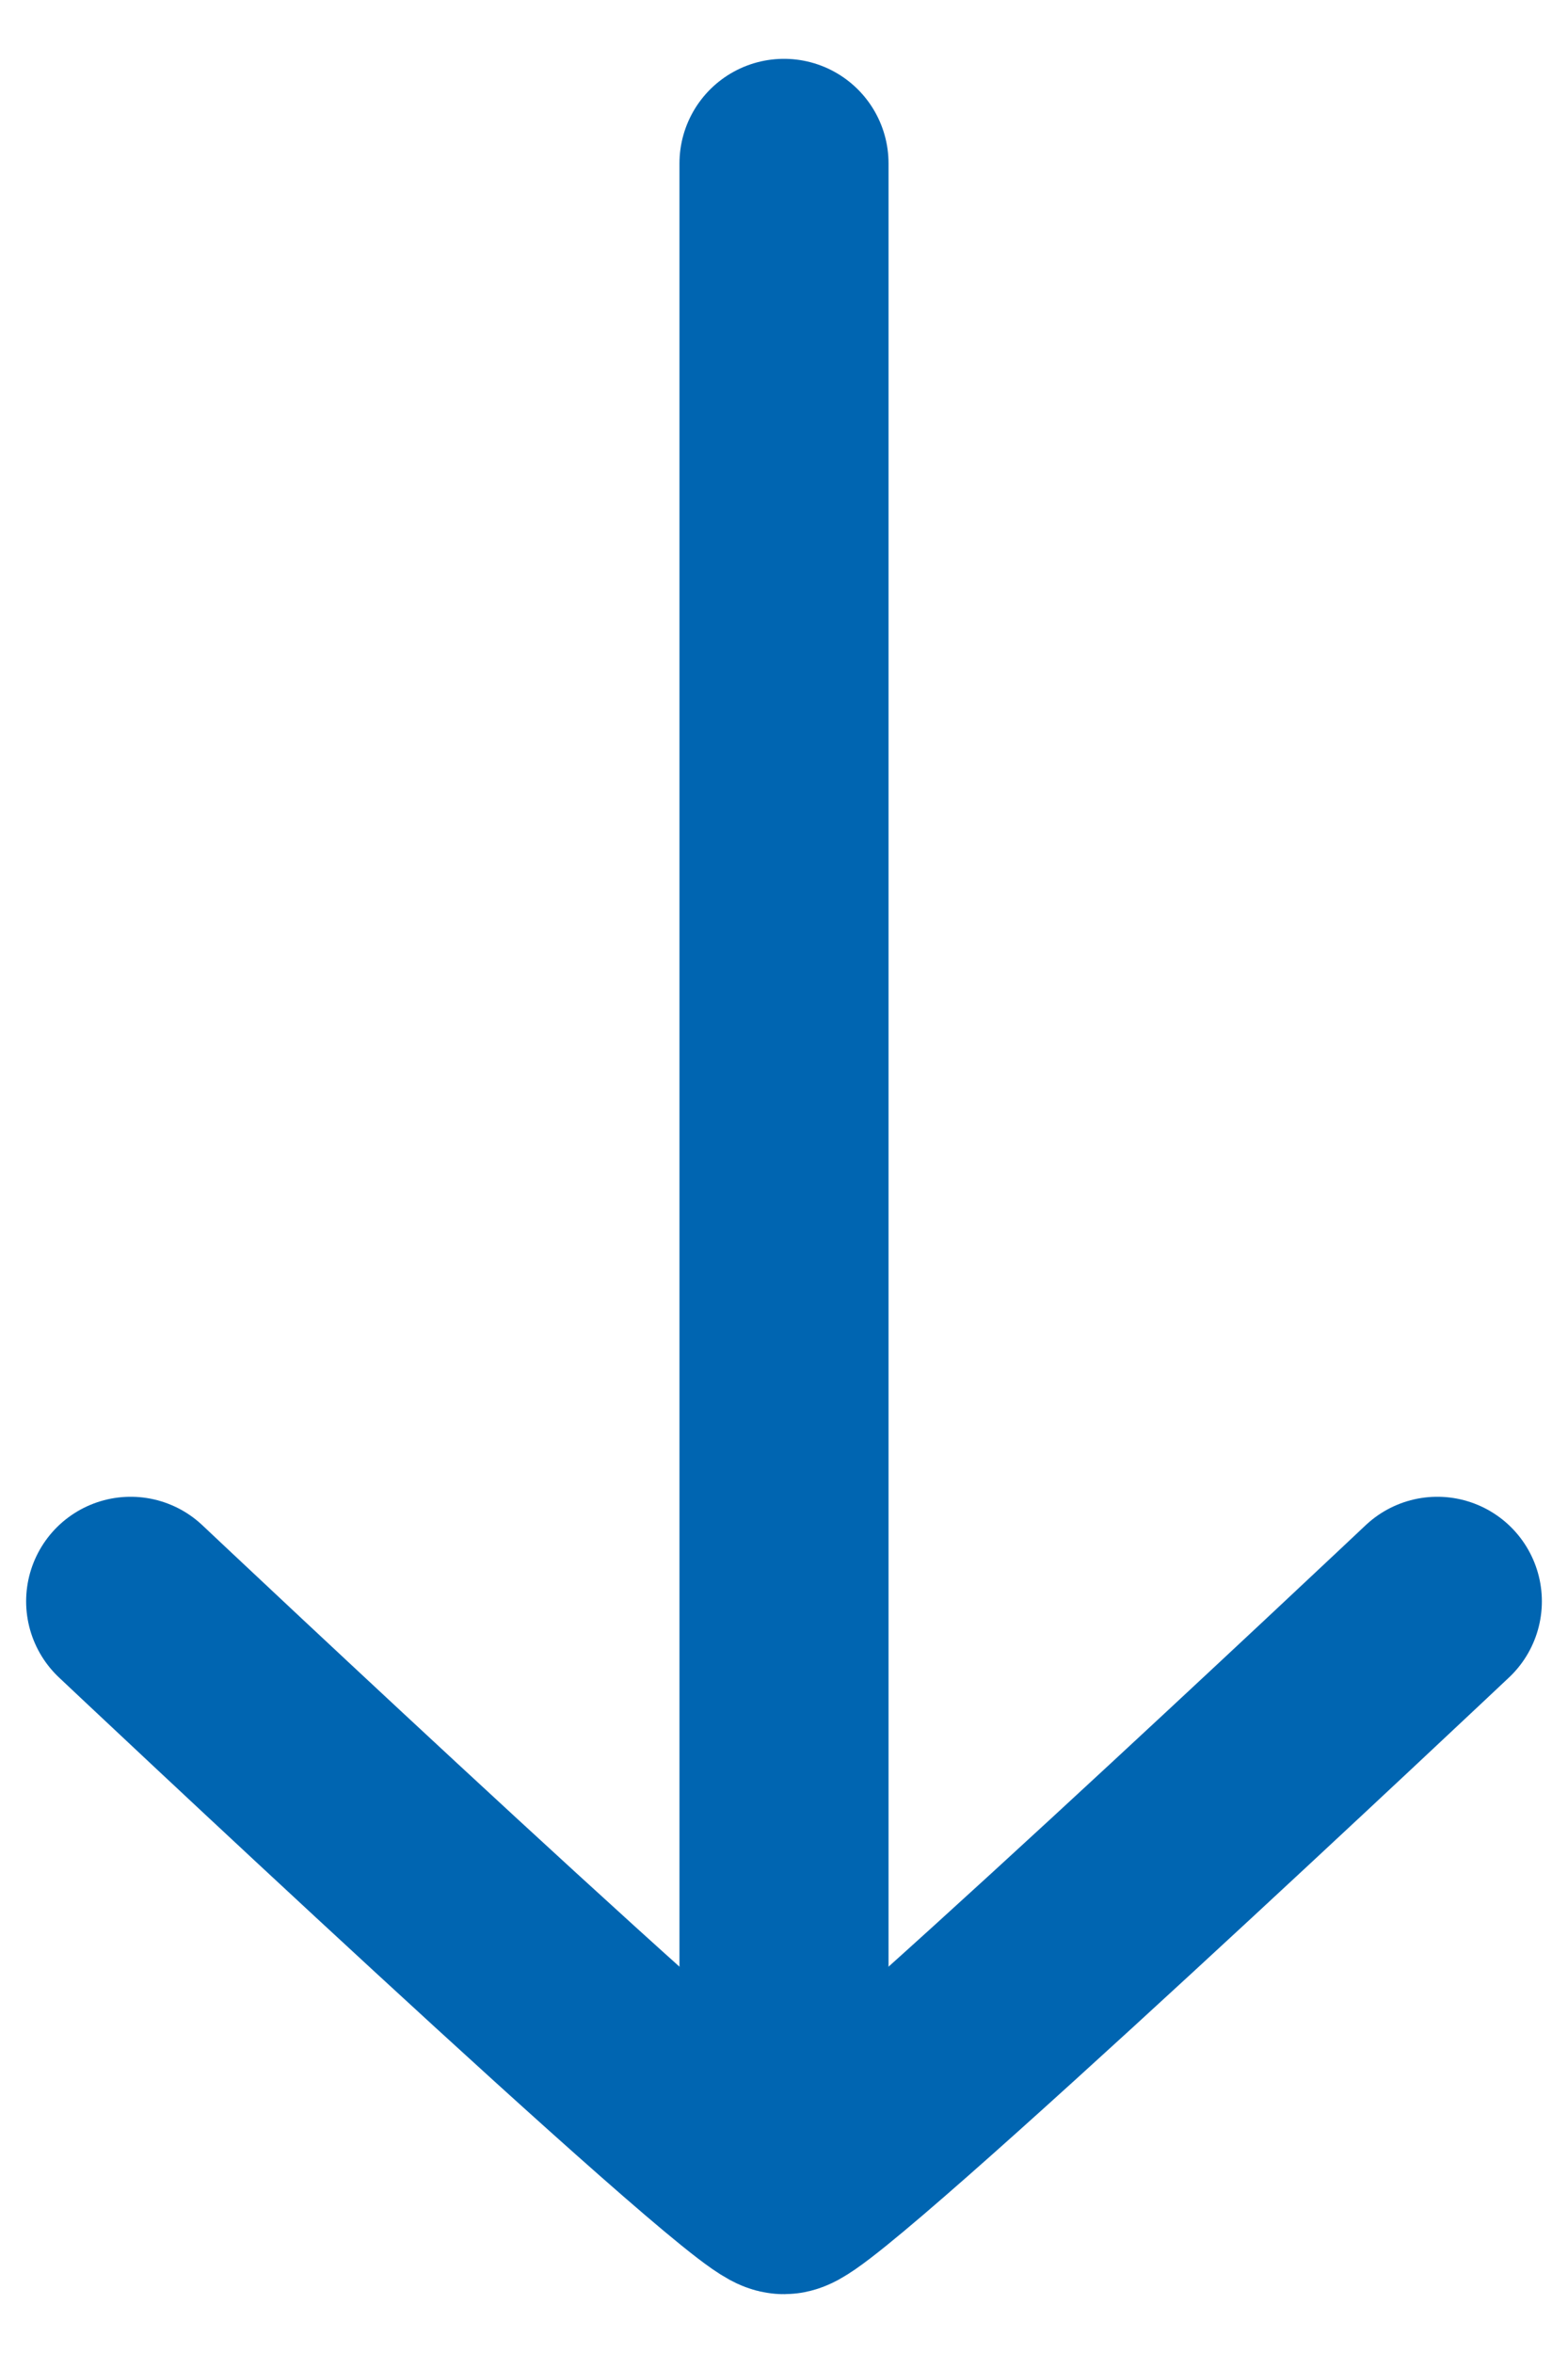 <svg width="12" height="18" viewBox="0 0 12 18" fill="none" xmlns="http://www.w3.org/2000/svg">
<path d="M6 1.25L6 16.25" stroke="#0065B1" stroke-width="1.6" stroke-linecap="round"/>
<path d="M11 12.25C11 12.25 6.228 16.75 6 16.75C5.772 16.75 1 12.25 1 12.25" stroke="#0065B1" stroke-width="1.6" stroke-linecap="round" stroke-linejoin="round"/>
</svg>
